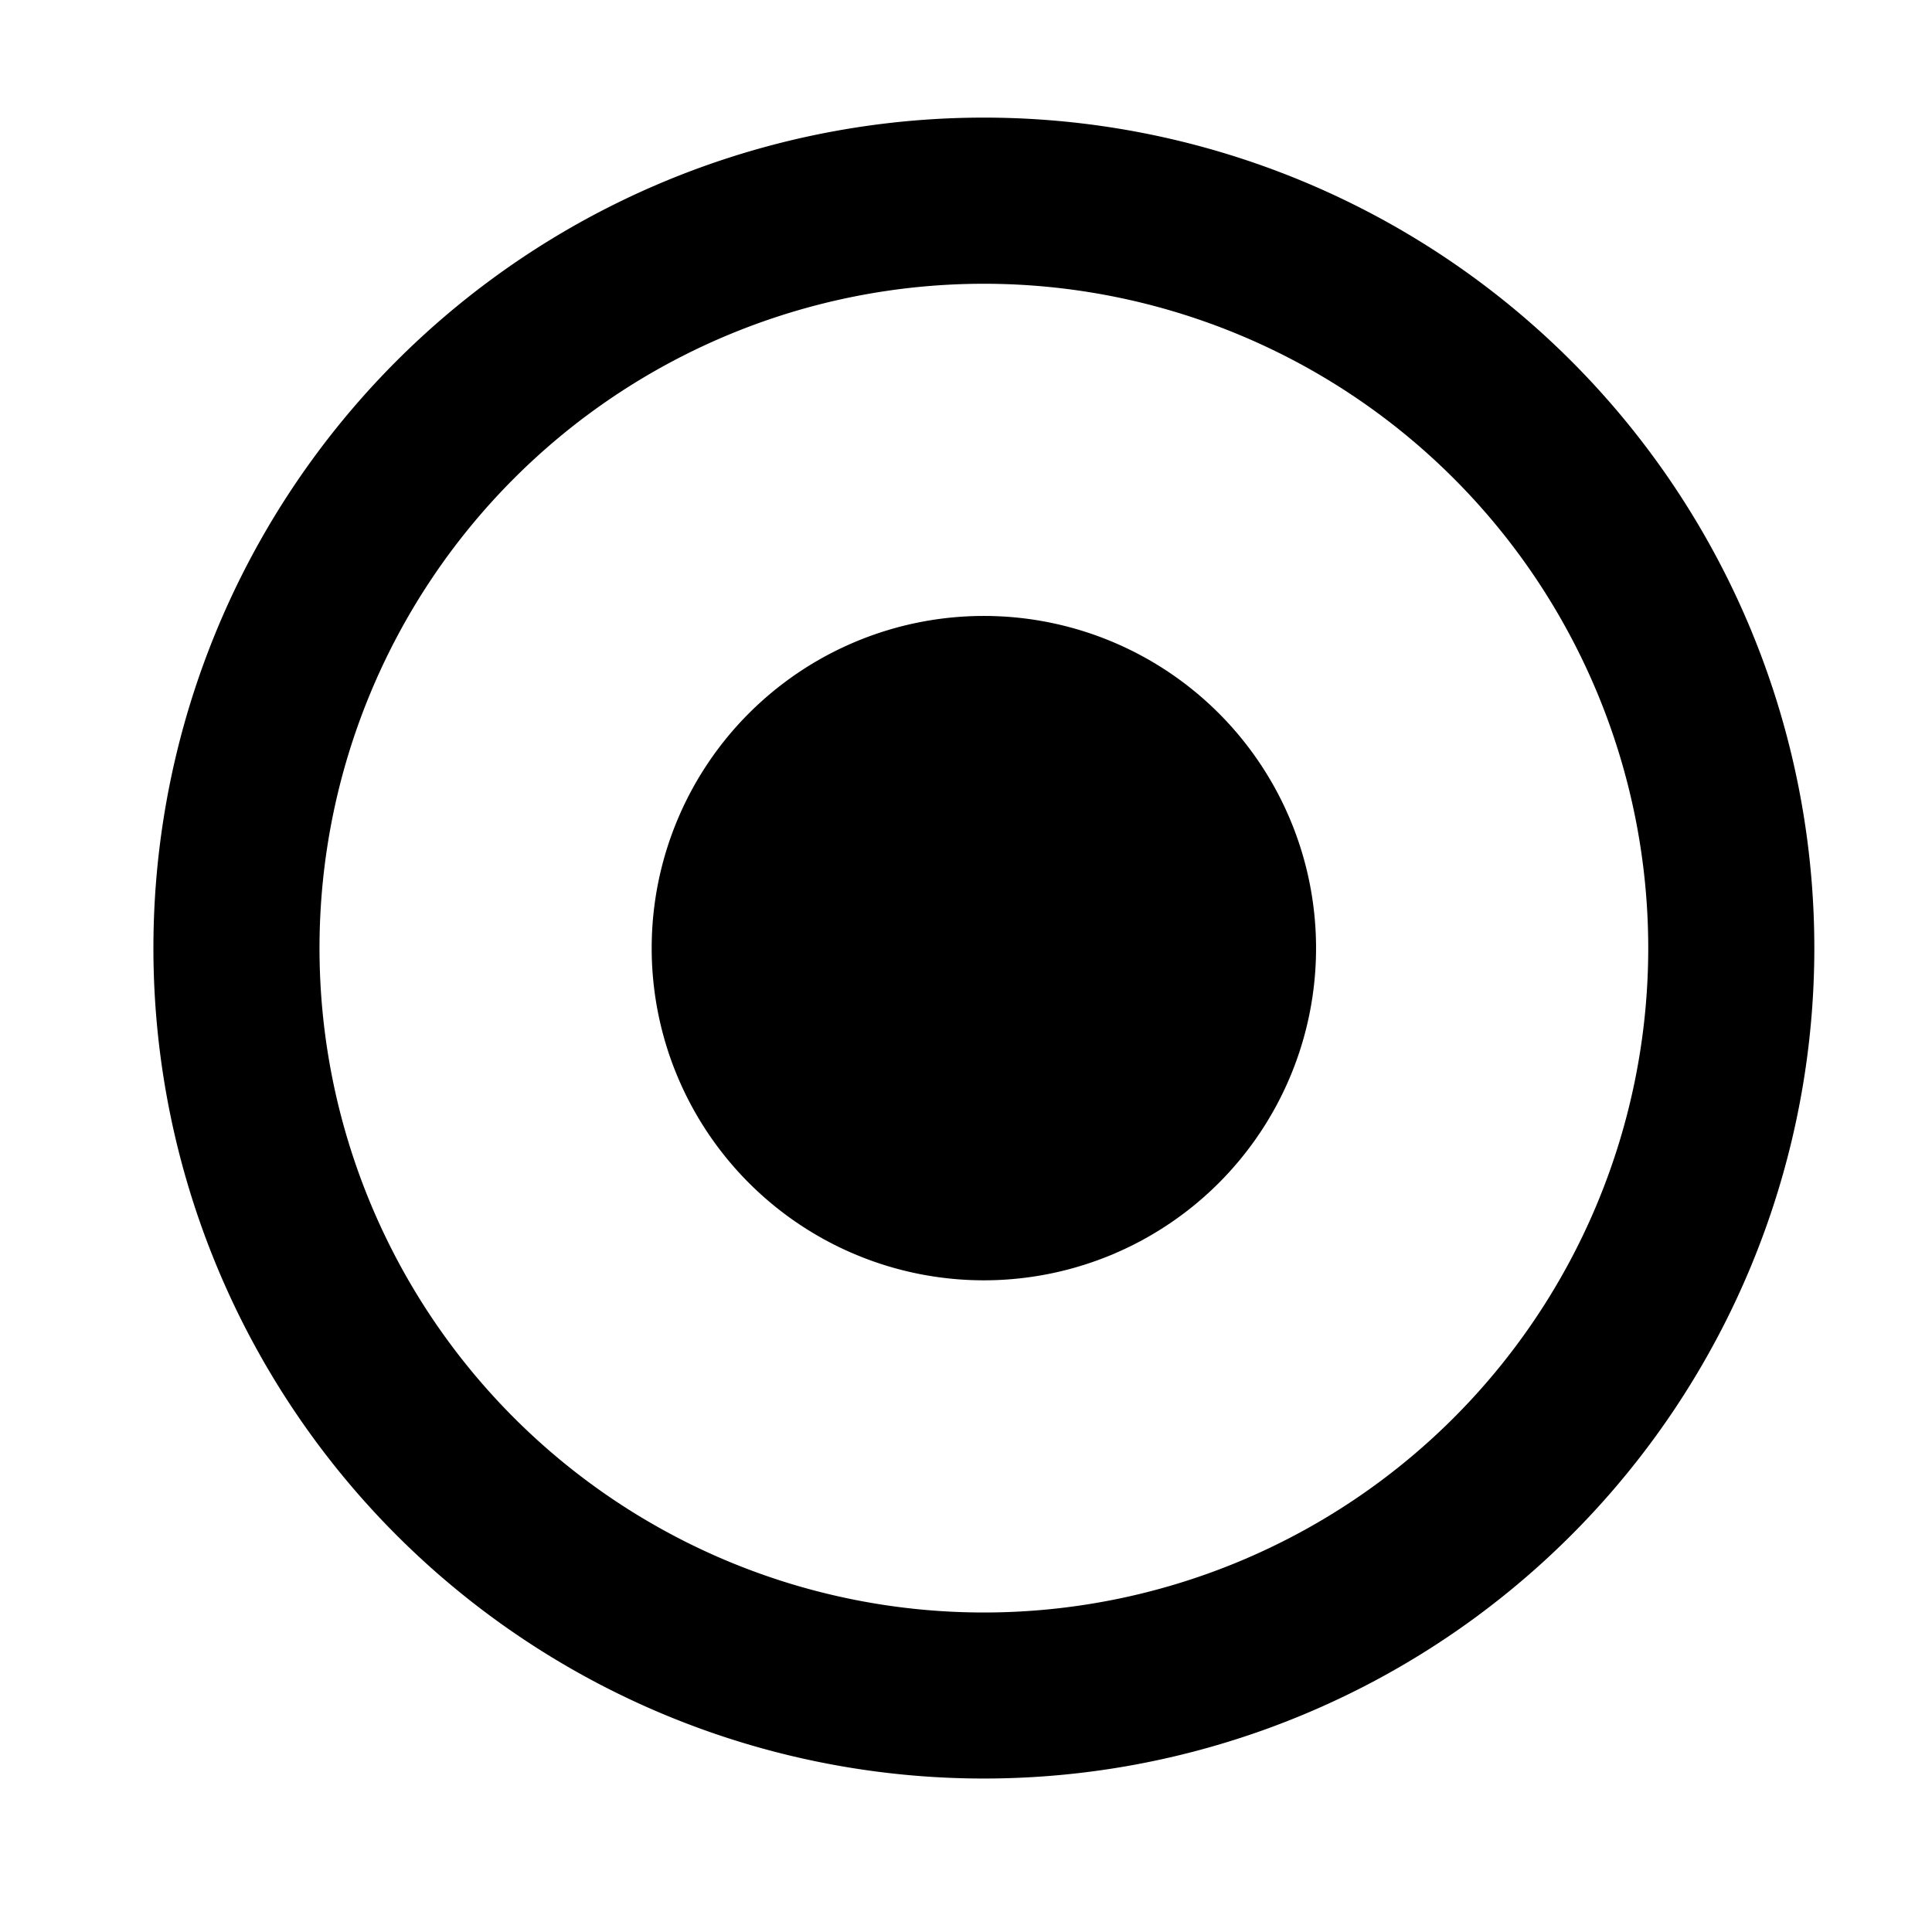 <?xml version="1.0" encoding="UTF-8" standalone="no"?>
<svg
   width="16"
   height="16"
   fill="currentColor"
   class="bi bi-record2"
   viewBox="0 0 16 16"
   version="1.1"
   id="svg6"
   sodipodi:docname="record2.svg"
   inkscape:version="1.2.1 (9c6d41e410, 2022-07-14)"
   xmlns:inkscape="http://www.inkscape.org/namespaces/inkscape"
   xmlns:sodipodi="http://sodipodi.sourceforge.net/DTD/sodipodi-0.dtd"
   xmlns="http://www.w3.org/2000/svg"
   xmlns:svg="http://www.w3.org/2000/svg">
  <defs
     id="defs10" />
  <sodipodi:namedview
     id="namedview8"
     pagecolor="#ffffff"
     bordercolor="#000000"
     borderopacity="0.25"
     inkscape:showpageshadow="2"
     inkscape:pageopacity="0.0"
     inkscape:pagecheckerboard="0"
     inkscape:deskcolor="#d1d1d1"
     showgrid="false"
     inkscape:zoom="64.1875"
     inkscape:cx="8.0155794"
     inkscape:cy="7.9922103"
     inkscape:window-width="3440"
     inkscape:window-height="1371"
     inkscape:window-x="0"
     inkscape:window-y="0"
     inkscape:window-maximized="1"
     inkscape:current-layer="svg6" />
  <path
     d="m 8.148,13.354 a 5.502,5.502 0 1 1 0,-11.004 5.502,5.502 0 0 1 0,11.004 z m 0,1.375 a 6.877,6.877 0 1 0 0,-13.755 6.877,6.877 0 0 0 0,13.755 z"
     id="path2"
     style="stroke-width:1.375" />
  <path
     d="m 10.899,7.852 a 2.751,2.751 0 1 1 -5.502,0 2.751,2.751 0 0 1 5.502,0 z"
     id="path4"
     style="stroke-width:1.375" />
</svg>
